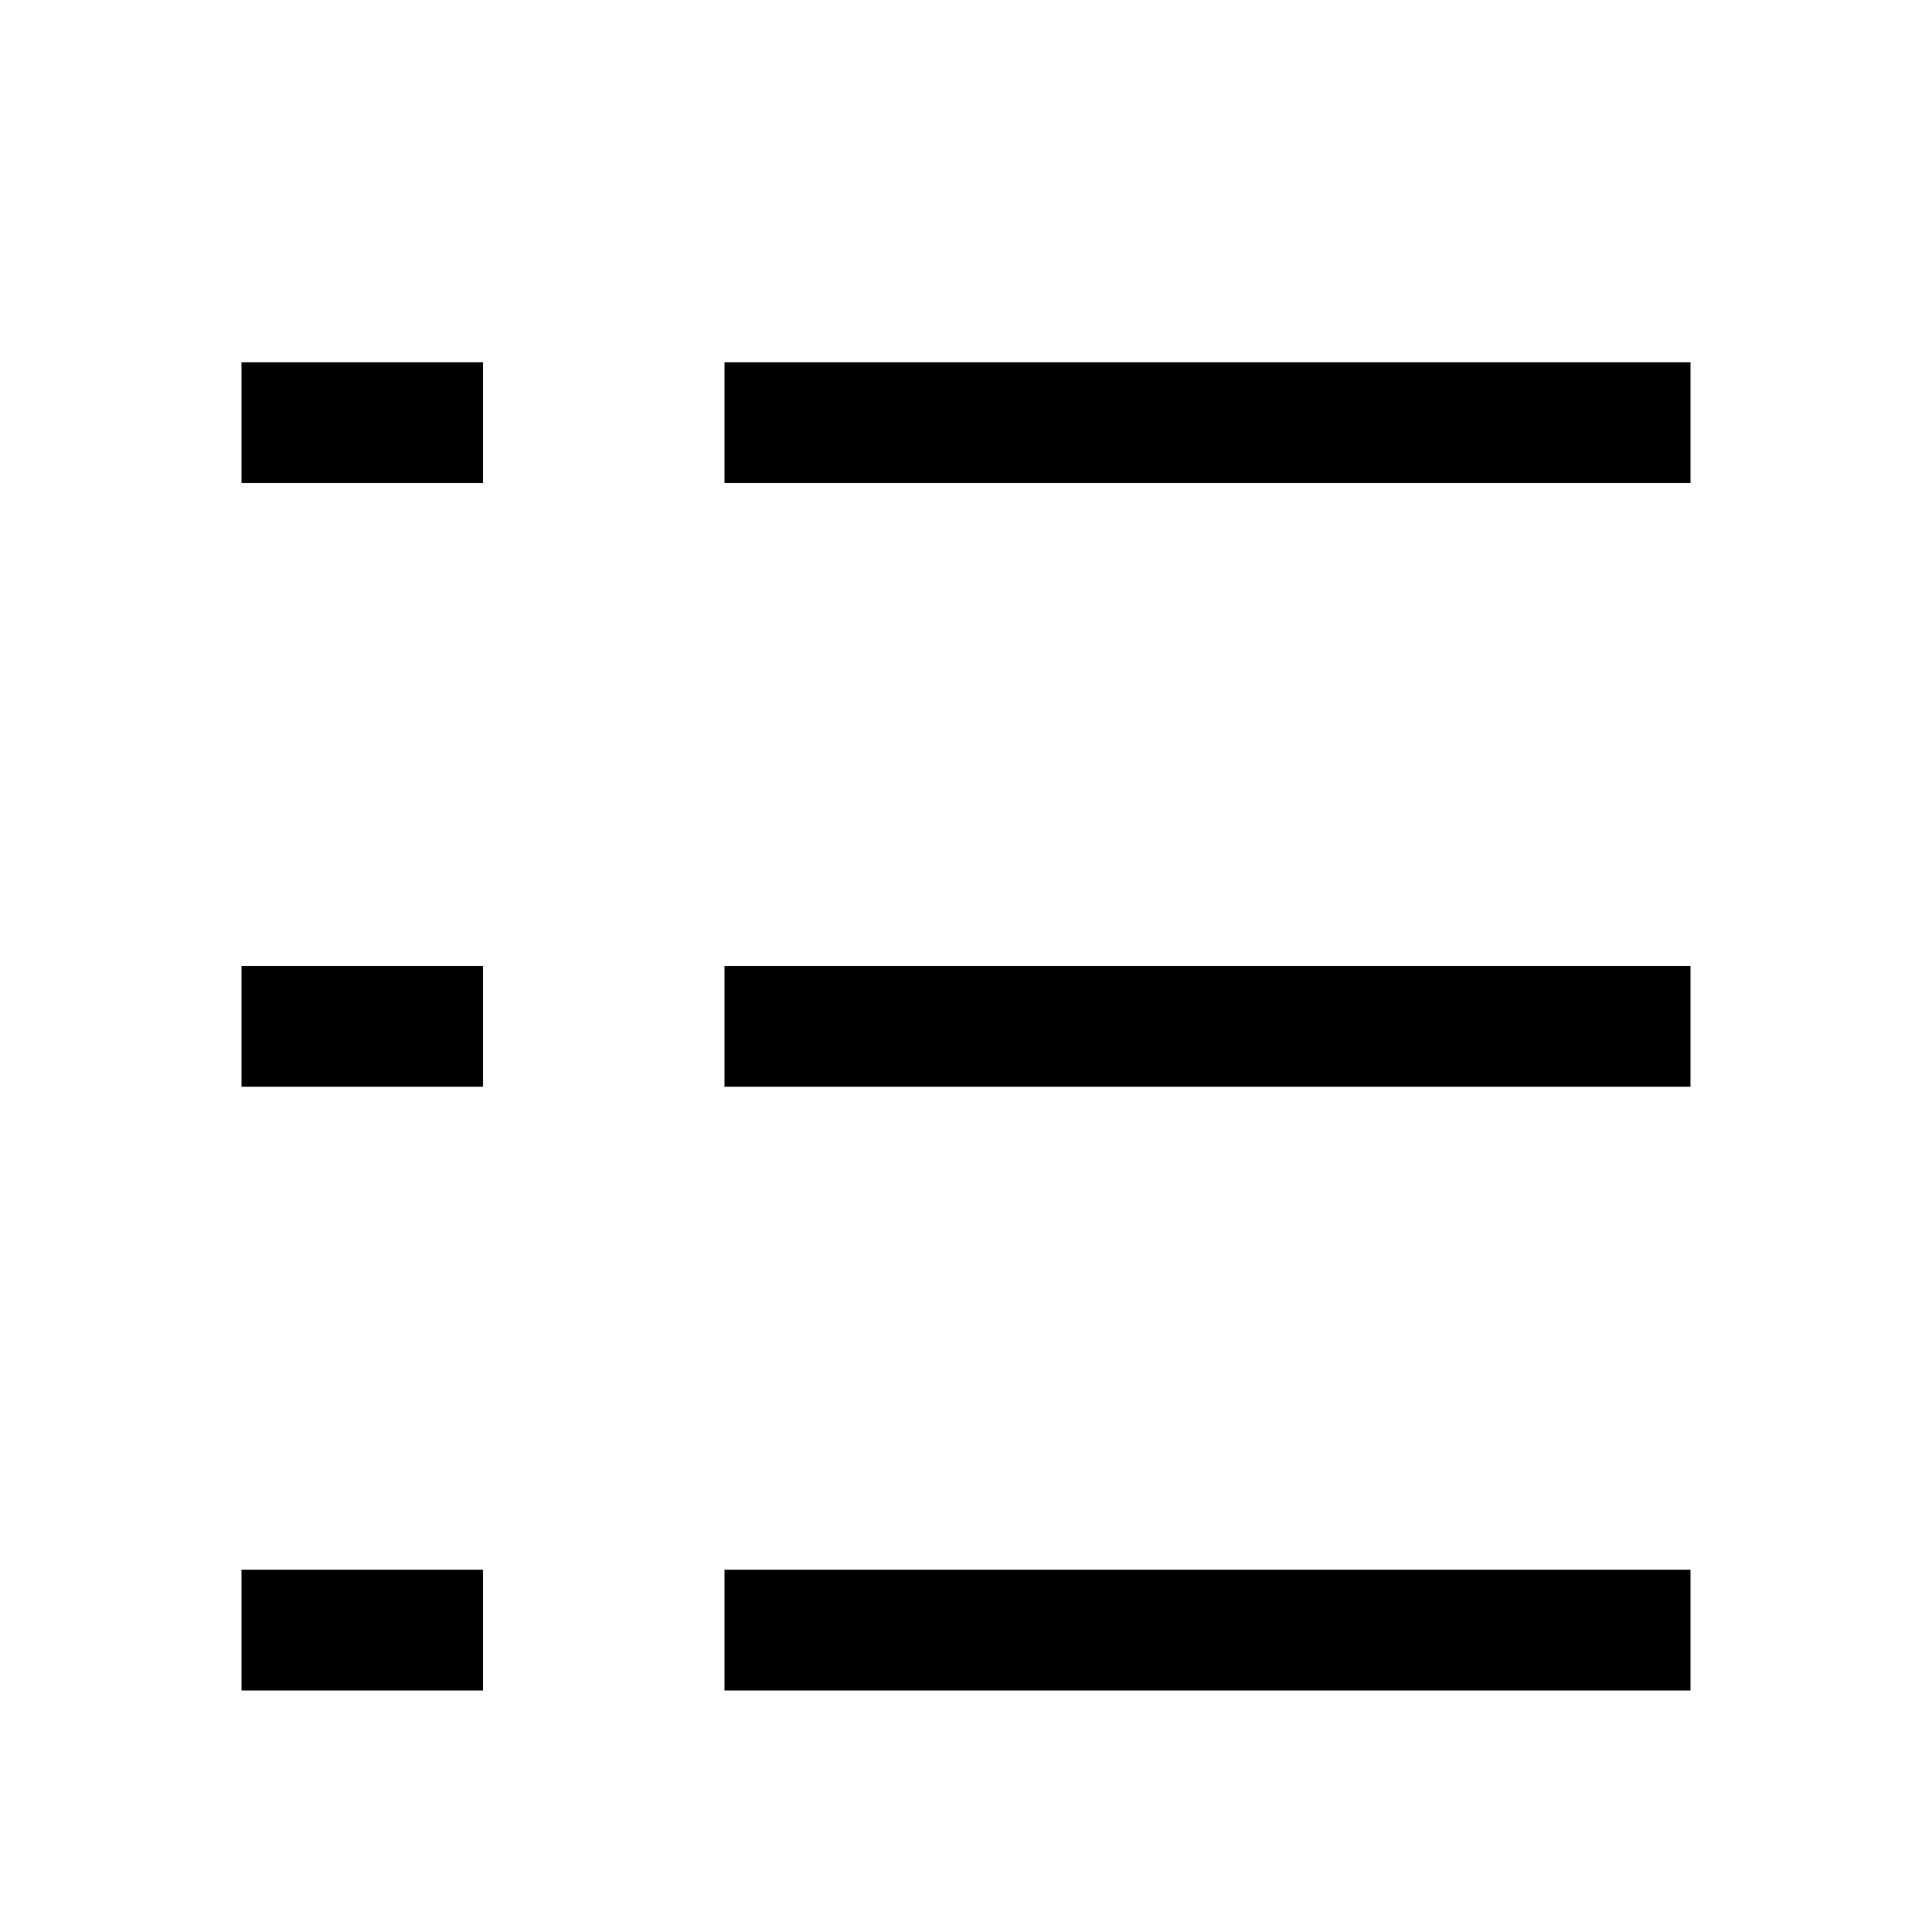 <svg width="16" height="16" viewBox="0 0 16 16" xmlns="http://www.w3.org/2000/svg">
<path fill-rule="evenodd" clip-rule="evenodd" d="M4 3H2V4H4V3ZM4 13H2V14H4V13ZM2 8H4V9H2V8ZM14 3H6V4H14V3ZM6 13H14V14H6V13ZM14 8H6V9H14V8Z" />
</svg>
